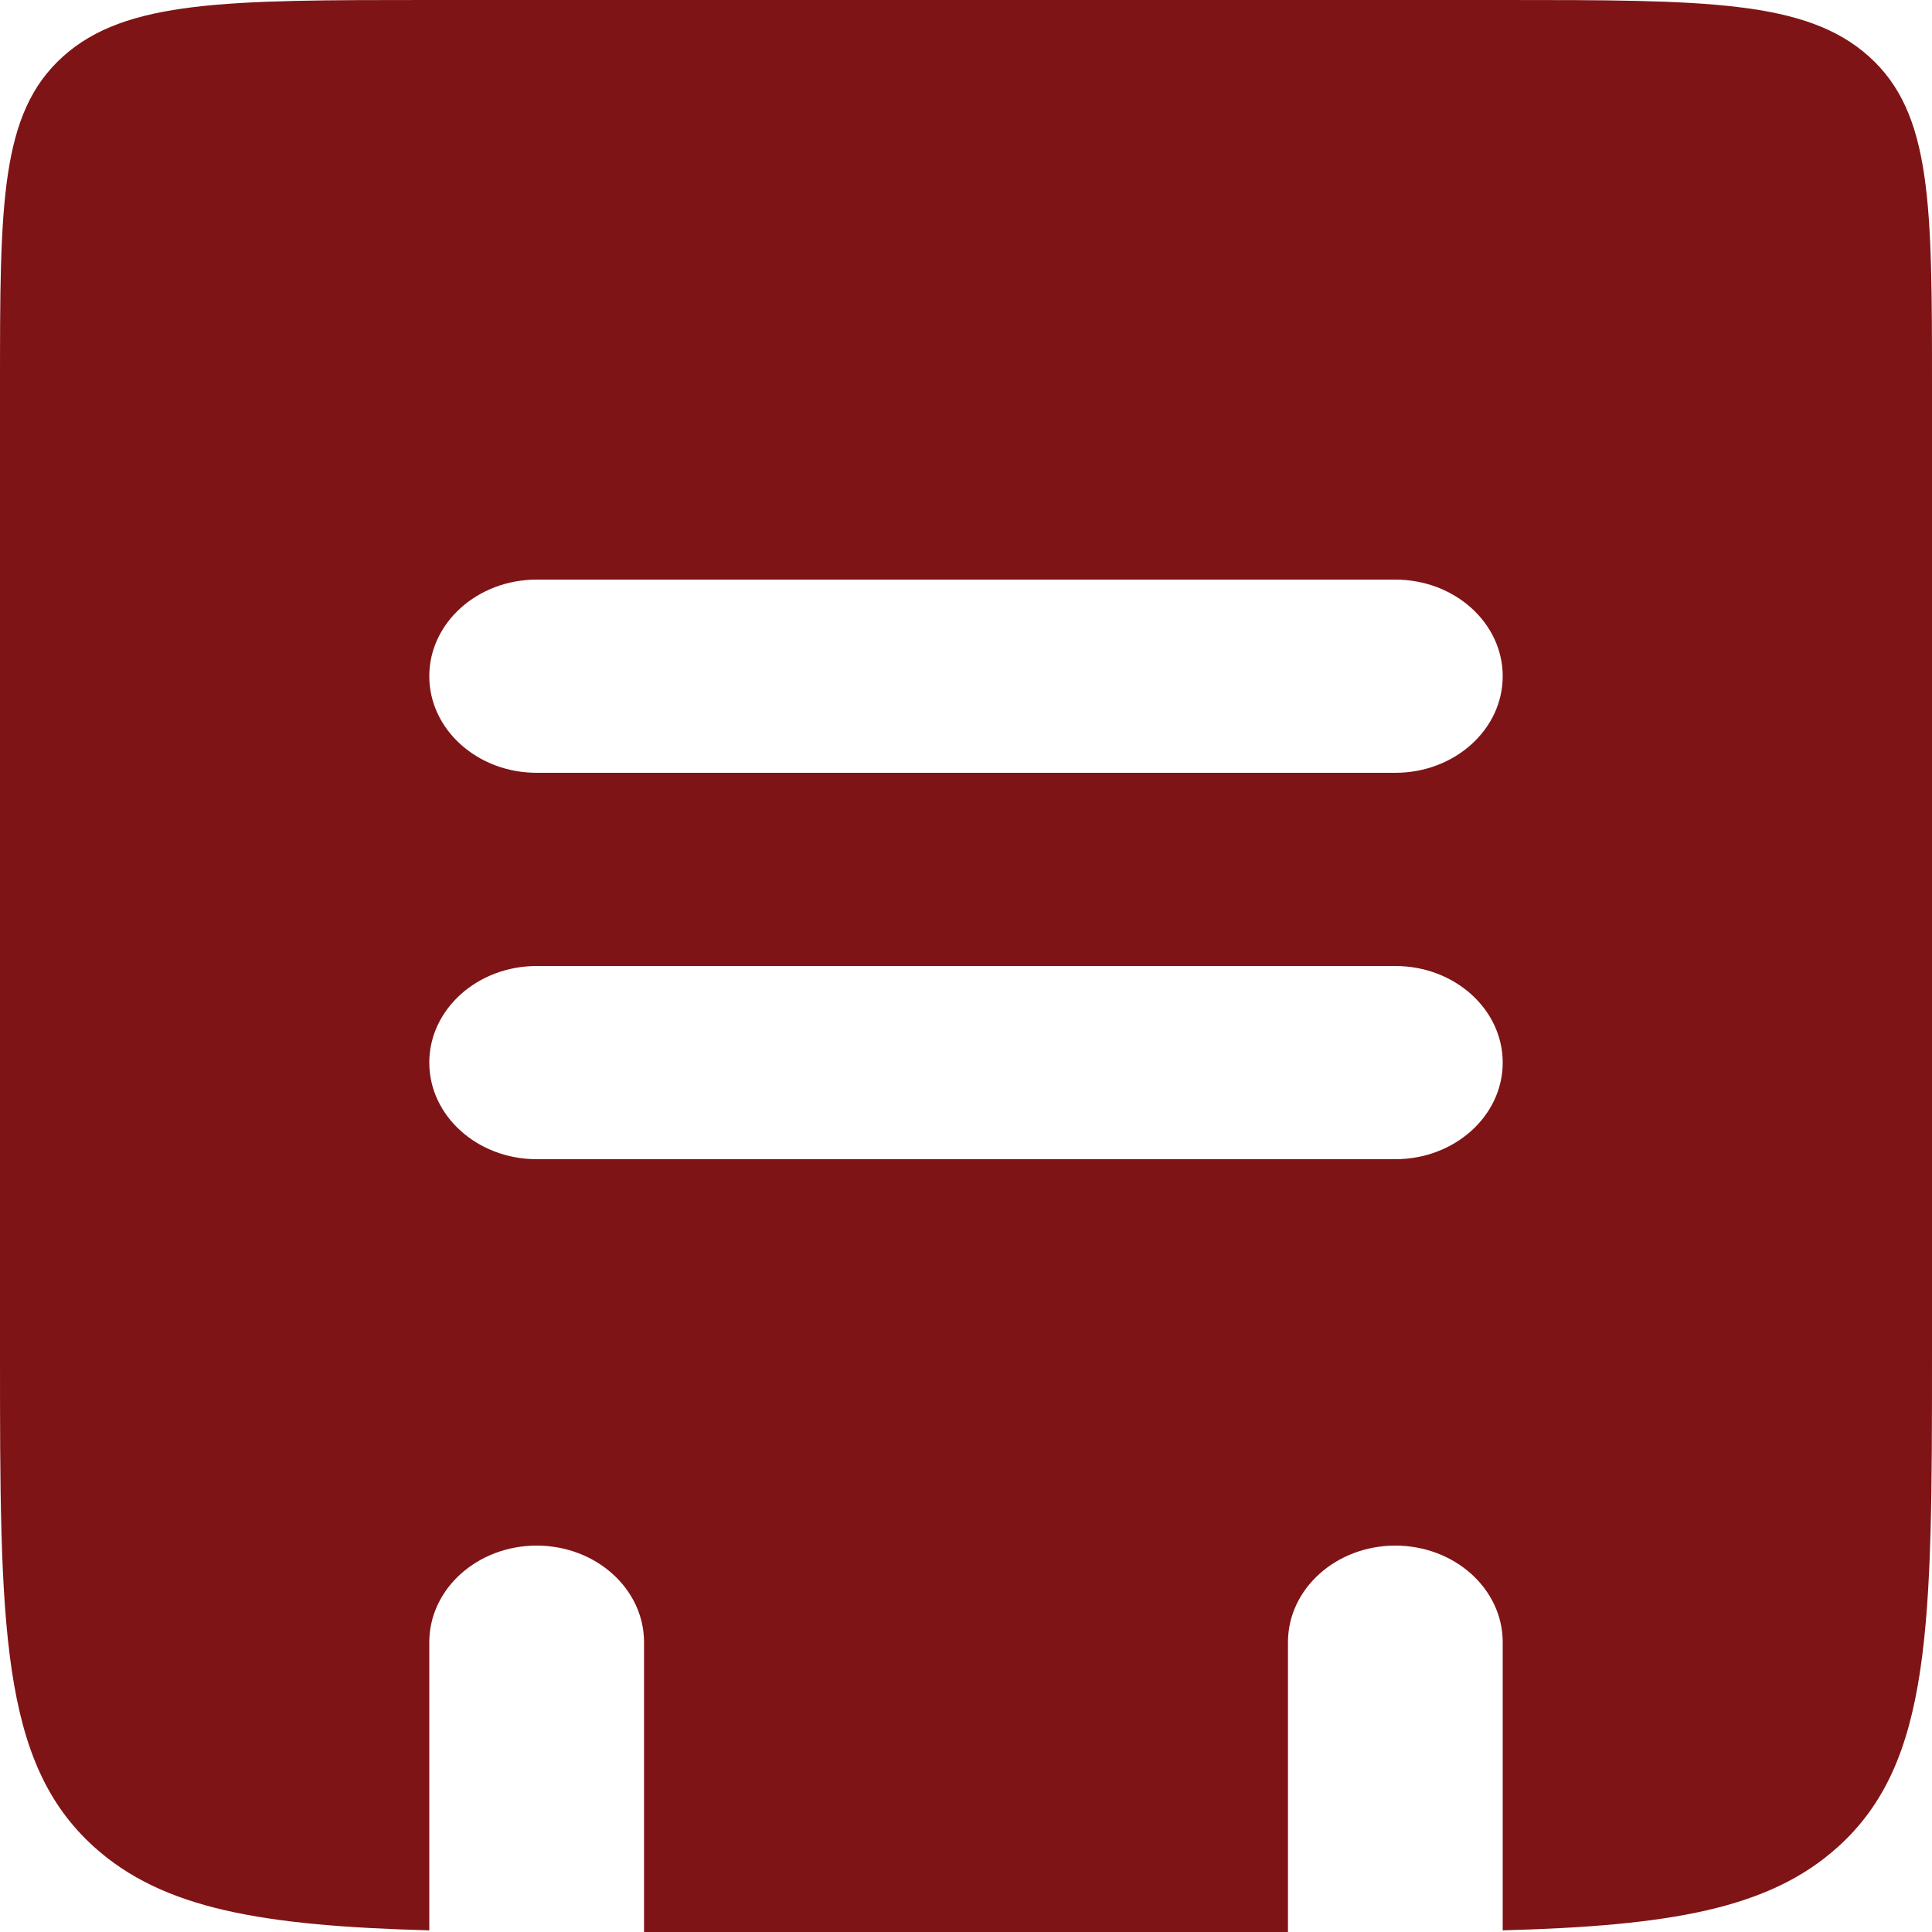 <svg width="20" height="20" viewBox="0 0 20 20" fill="none" xmlns="http://www.w3.org/2000/svg">
<path fill-rule="evenodd" clip-rule="evenodd" d="M0.651 0.586C-6.62274e-08 1.172 0 2.114 0 4V14C0 16.828 0 18.243 0.976 19.121C1.689 19.763 2.718 19.936 4.444 19.983V17C4.444 16.448 4.942 16 5.556 16C6.169 16 6.667 16.448 6.667 17V20H13.333V17C13.333 16.448 13.831 16 14.444 16C15.058 16 15.556 16.448 15.556 17V19.983C17.282 19.936 18.311 19.763 19.024 19.121C20 18.243 20 16.828 20 14V4C20 2.114 20 1.172 19.349 0.586C18.698 -5.96046e-08 17.651 0 15.556 0H4.444C2.349 0 1.302 -5.96046e-08 0.651 0.586ZM5.556 6C4.942 6 4.444 6.448 4.444 7C4.444 7.552 4.942 8 5.556 8H14.444C15.058 8 15.556 7.552 15.556 7C15.556 6.448 15.058 6 14.444 6H5.556ZM5.556 12H14.444C15.058 12 15.556 11.552 15.556 11C15.556 10.448 15.058 10 14.444 10H5.556C4.942 10 4.444 10.448 4.444 11C4.444 11.552 4.942 12 5.556 12Z" fill="#7F1416"/>
</svg>
